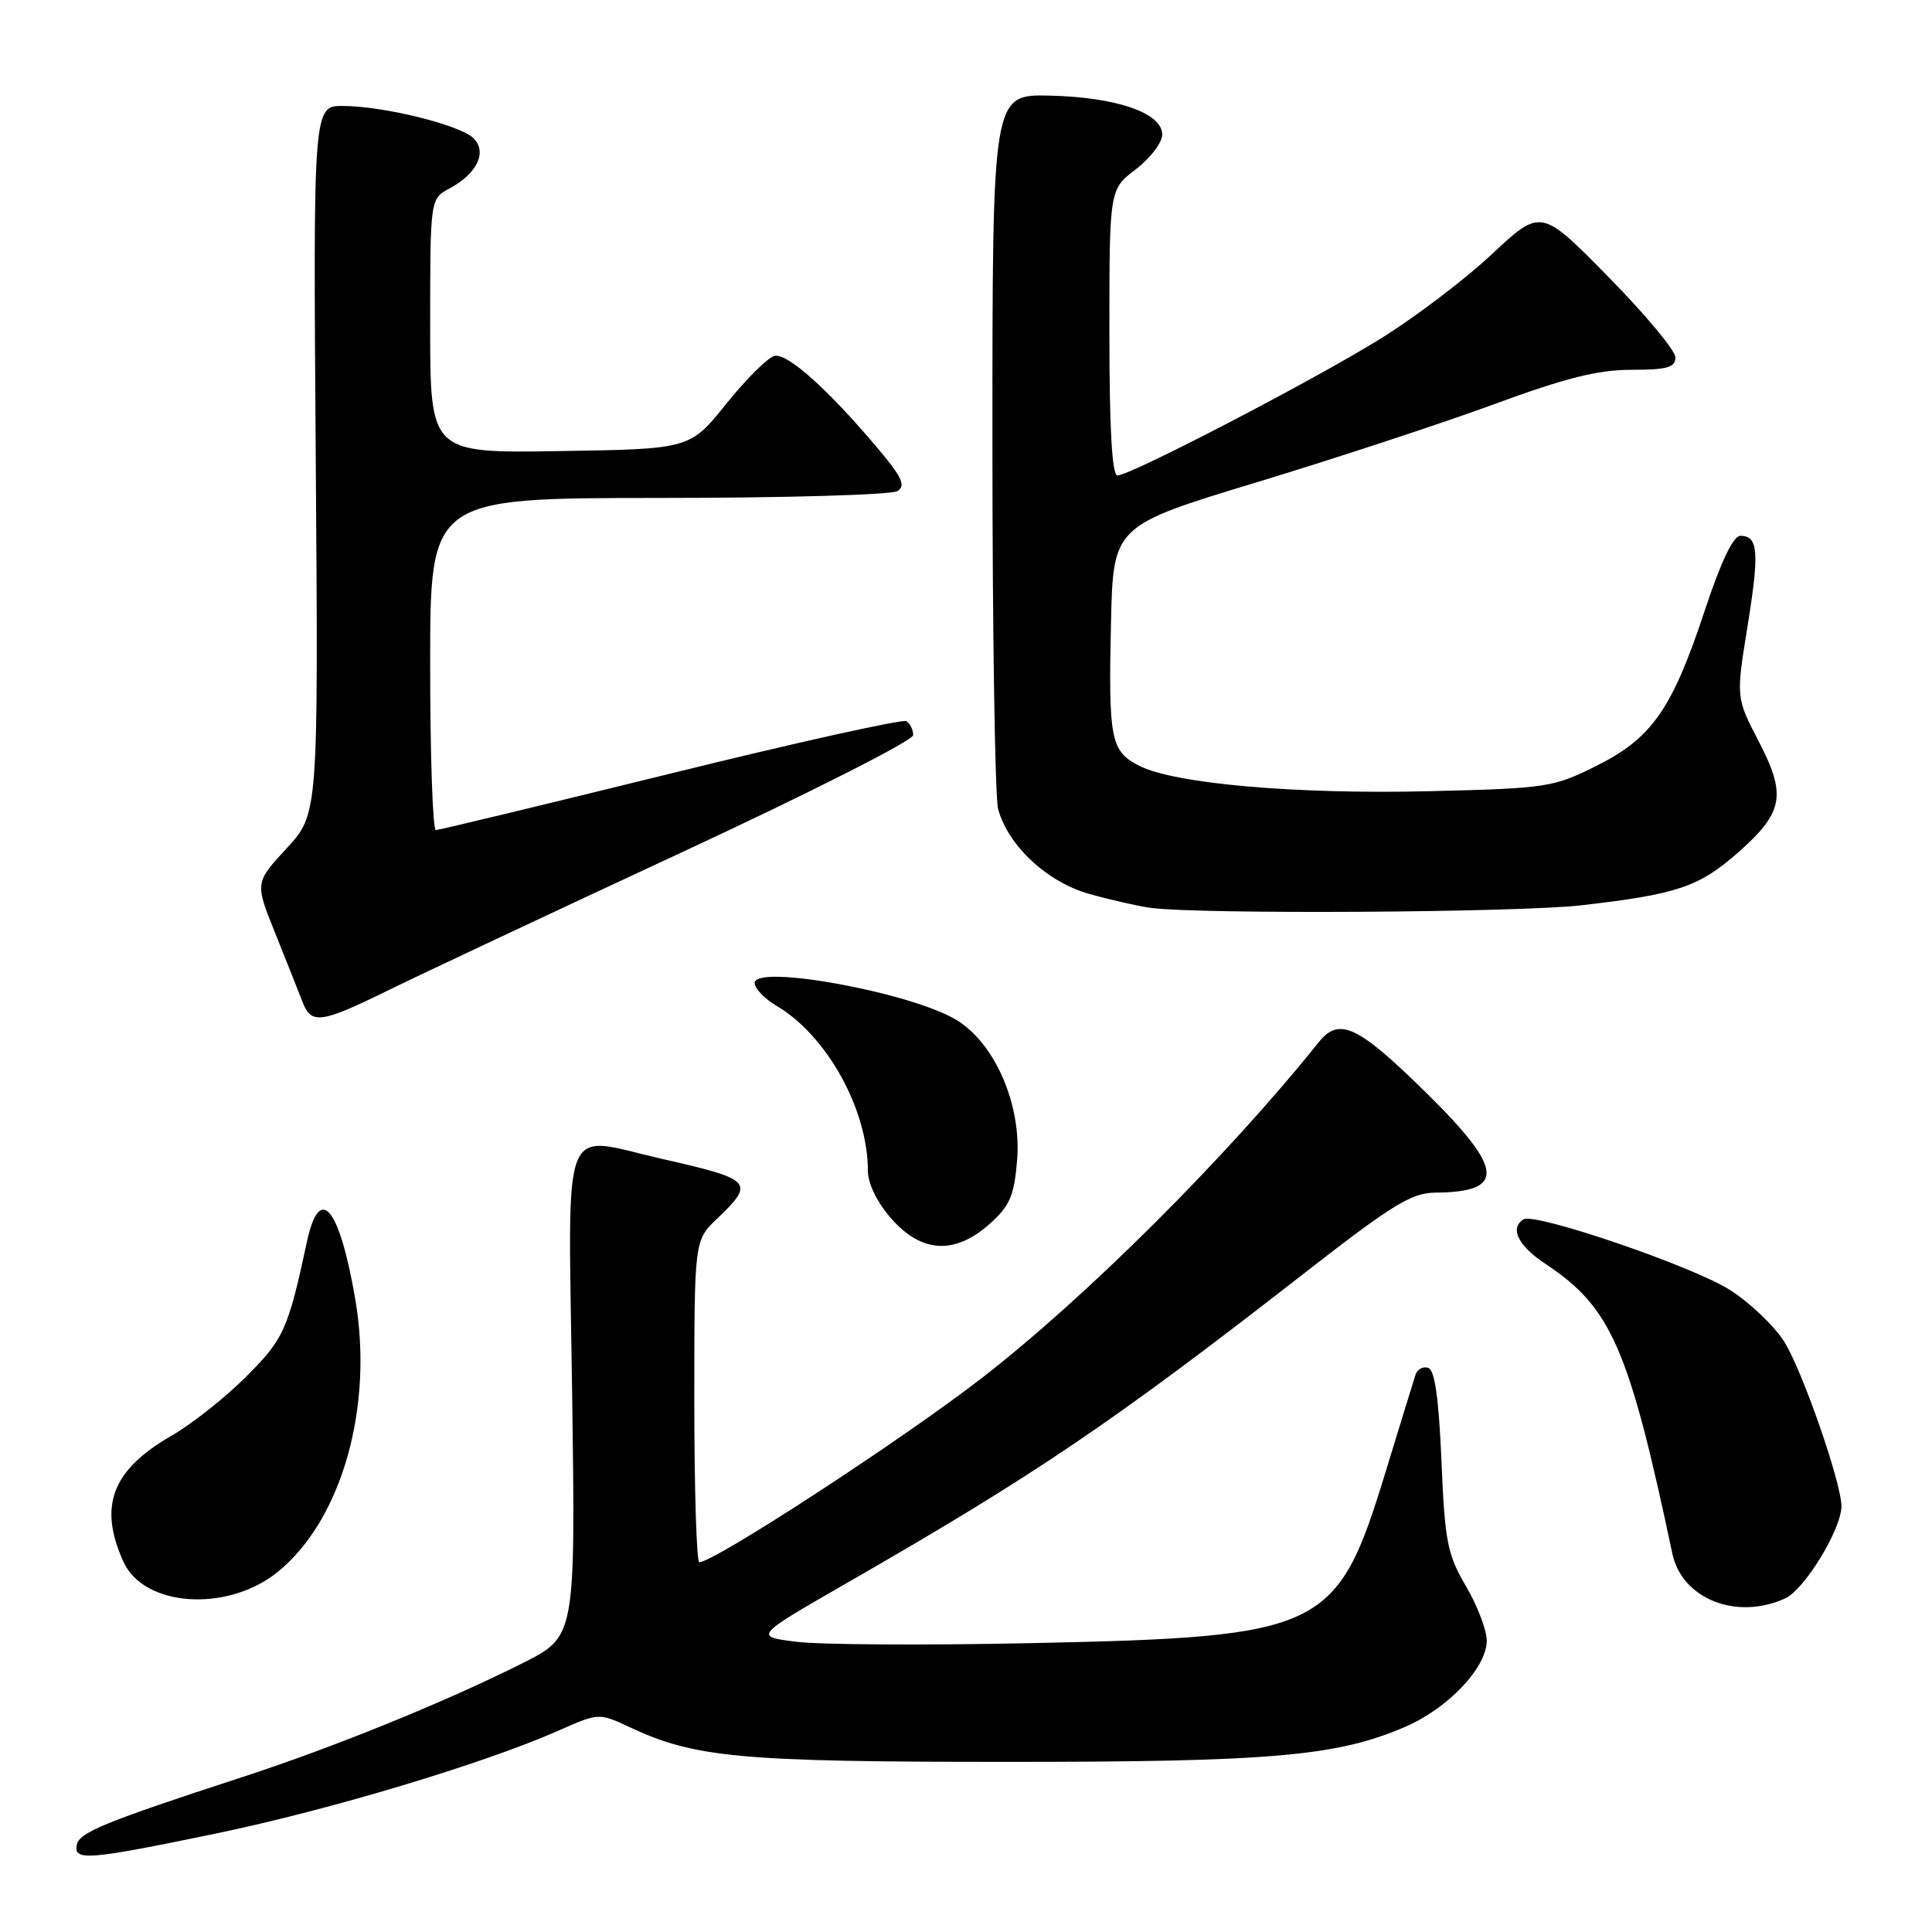 <?xml version="1.0" encoding="UTF-8" standalone="no"?>
<!DOCTYPE svg PUBLIC "-//W3C//DTD SVG 1.1//EN" "http://www.w3.org/Graphics/SVG/1.1/DTD/svg11.dtd" >
<svg xmlns="http://www.w3.org/2000/svg" xmlns:xlink="http://www.w3.org/1999/xlink" version="1.1" viewBox="0 0 256 256">
 <g >
 <path fill="currentColor"
d=" M 28.71 242.93 C 43.72 239.81 64.06 233.70 73.93 229.35 C 79.36 226.95 79.36 226.95 83.43 228.86 C 92.05 232.90 98.02 233.45 133.00 233.46 C 168.44 233.47 177.14 232.71 186.14 228.84 C 191.88 226.38 197.00 220.97 197.00 217.39 C 197.00 216.00 195.76 212.75 194.25 210.18 C 191.78 205.97 191.45 204.29 191.00 193.58 C 190.65 185.31 190.12 181.53 189.25 181.25 C 188.56 181.02 187.80 181.43 187.56 182.17 C 187.32 182.90 185.51 188.79 183.53 195.26 C 177.16 216.06 175.41 216.90 136.89 217.72 C 122.80 218.02 108.71 217.94 105.58 217.55 C 99.89 216.84 99.89 216.84 112.19 209.77 C 137.31 195.34 147.46 188.47 173.00 168.57 C 184.47 159.64 187.05 158.05 190.17 158.03 C 199.52 157.96 199.28 154.95 189.15 144.97 C 179.91 135.86 177.46 134.70 174.72 138.12 C 162.51 153.36 143.76 172.04 130.00 182.67 C 119.44 190.84 94.63 207.00 92.66 207.00 C 92.30 207.00 92.00 197.41 92.00 185.69 C 92.00 164.37 92.00 164.37 95.00 161.50 C 100.08 156.64 99.75 156.29 87.69 153.55 C 74.10 150.46 75.29 147.36 75.81 184.42 C 76.26 216.84 76.26 216.84 69.30 220.35 C 59.17 225.45 44.27 231.51 32.12 235.47 C 13.94 241.40 10.51 242.80 10.18 244.43 C 9.72 246.63 11.63 246.47 28.71 242.93 Z  M 236.54 211.80 C 239.11 210.63 244.00 202.62 244.00 199.58 C 244.00 196.47 238.72 181.33 236.37 177.70 C 235.01 175.60 231.79 172.55 229.20 170.91 C 224.26 167.77 203.39 160.64 201.88 161.57 C 200.00 162.74 201.16 165.08 204.82 167.50 C 213.48 173.23 215.84 178.64 221.59 205.84 C 222.86 211.86 230.08 214.74 236.54 211.80 Z  M 36.76 208.32 C 45.29 201.44 49.56 186.40 47.05 172.00 C 44.93 159.80 42.33 156.78 40.66 164.58 C 38.17 176.19 37.60 177.45 32.56 182.47 C 29.78 185.24 25.36 188.73 22.75 190.23 C 14.83 194.77 13.00 199.58 16.37 206.97 C 19.10 212.94 30.12 213.67 36.76 208.32 Z  M 131.14 162.17 C 133.81 159.78 134.38 158.46 134.77 153.76 C 135.38 146.45 131.89 138.33 126.80 135.19 C 120.92 131.55 100.00 127.70 100.00 130.25 C 100.00 130.98 101.30 132.34 102.89 133.27 C 109.58 137.23 115.00 147.01 115.00 155.15 C 115.00 156.83 116.22 159.32 118.10 161.47 C 122.13 166.05 126.53 166.28 131.14 162.17 Z  M 51.63 131.13 C 55.96 129.01 73.34 120.84 90.25 112.98 C 107.28 105.07 121.00 98.12 121.00 97.41 C 121.00 96.70 120.60 95.87 120.10 95.56 C 119.61 95.26 105.54 98.38 88.85 102.50 C 72.16 106.61 58.16 109.99 57.75 109.99 C 57.34 110.00 57.00 100.10 57.00 88.00 C 57.00 66.00 57.00 66.00 87.25 65.98 C 103.89 65.98 118.14 65.57 118.92 65.07 C 120.05 64.35 119.52 63.21 116.25 59.34 C 109.72 51.59 104.34 46.78 102.64 47.16 C 101.77 47.34 98.89 50.20 96.24 53.50 C 91.42 59.50 91.42 59.50 74.21 59.77 C 57.00 60.05 57.00 60.05 57.00 43.19 C 57.00 26.34 57.00 26.34 59.58 24.96 C 63.21 23.01 64.58 20.15 62.76 18.33 C 61.01 16.58 50.98 14.08 45.50 14.04 C 41.50 14.00 41.50 14.00 41.84 60.92 C 42.18 107.85 42.18 107.85 37.98 112.41 C 33.77 116.97 33.77 116.97 36.50 123.73 C 37.99 127.46 39.61 131.51 40.08 132.75 C 41.26 135.80 42.50 135.62 51.63 131.13 Z  M 209.50 119.96 C 222.19 118.51 225.11 117.53 230.25 113.01 C 236.33 107.66 236.76 105.38 233.03 98.22 C 230.03 92.44 230.03 92.44 231.55 83.03 C 233.15 73.13 232.98 71.00 230.61 71.00 C 229.67 71.00 228.05 74.38 225.94 80.75 C 221.59 93.94 218.91 97.80 211.55 101.47 C 205.81 104.34 204.98 104.46 189.34 104.84 C 171.72 105.27 155.53 103.84 150.93 101.46 C 147.17 99.52 146.87 98.00 147.21 82.59 C 147.50 69.68 147.50 69.68 166.50 63.91 C 176.95 60.74 191.09 56.09 197.92 53.58 C 207.40 50.09 211.73 49.00 216.17 49.00 C 220.91 49.00 222.00 48.69 222.00 47.36 C 222.00 46.45 217.99 41.64 213.09 36.66 C 204.18 27.60 204.18 27.60 197.64 33.72 C 194.05 37.08 187.37 42.14 182.80 44.96 C 173.71 50.57 149.78 63.00 148.07 63.00 C 147.35 63.00 147.00 56.86 147.00 44.05 C 147.00 25.10 147.00 25.10 150.50 22.43 C 152.43 20.96 154.00 18.89 154.00 17.83 C 154.00 14.97 147.96 12.88 139.10 12.67 C 131.50 12.50 131.50 12.50 131.50 58.50 C 131.50 83.80 131.84 105.73 132.26 107.23 C 133.63 112.12 138.76 116.88 144.36 118.46 C 147.19 119.25 150.85 120.08 152.50 120.30 C 159.08 121.17 201.05 120.92 209.50 119.96 Z "/>
</g>
</svg>